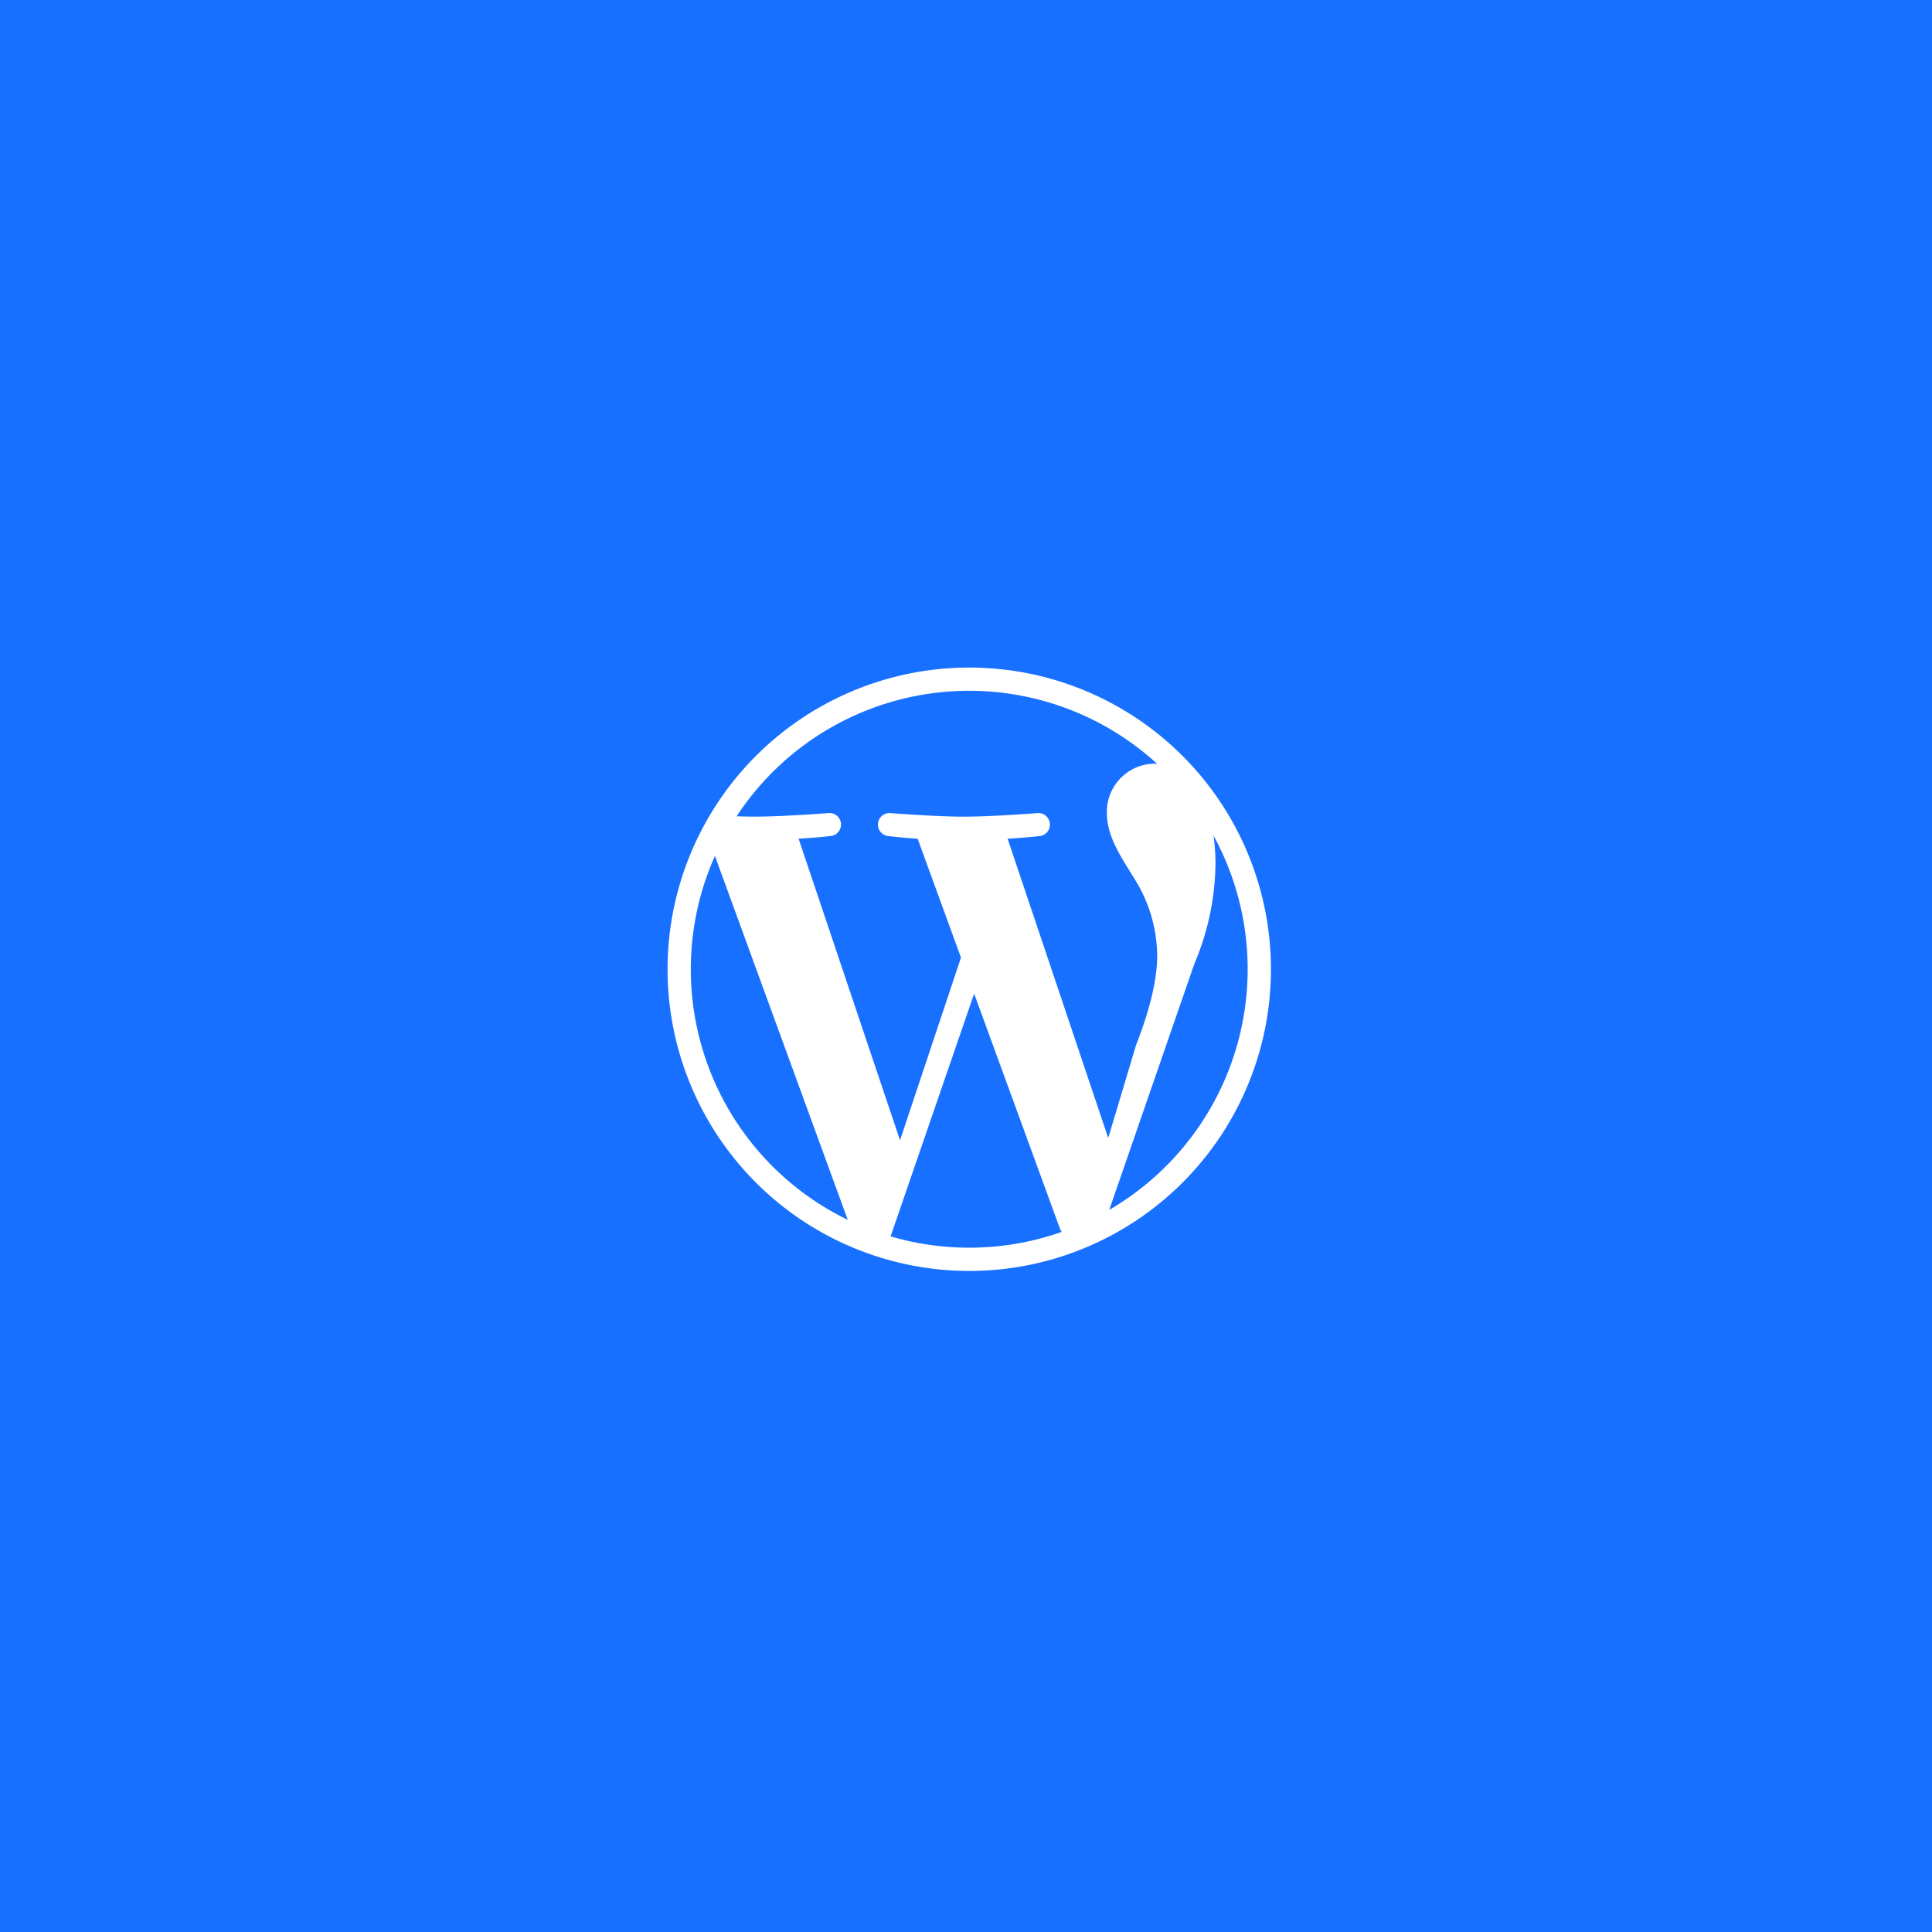 <svg xmlns="http://www.w3.org/2000/svg" width="246" height="246" viewBox="0 0 246 246">
  <g id="Group_6676" data-name="Group 6676" transform="translate(-591 -252)">
    <rect id="Rectangle_3403" data-name="Rectangle 3403" width="246" height="246" transform="translate(591 252)" fill="#1770ff"/>
    <path id="wordpress" d="M5,43.414A38.414,38.414,0,1,0,43.414,5,38.412,38.412,0,0,0,5,43.414m2.96,0a35.379,35.379,0,0,1,3.071-14.429L27.943,75.319A35.453,35.453,0,0,1,7.96,43.414M43.414,78.867A35.465,35.465,0,0,1,33.4,77.426L44.037,46.52l10.9,29.853a3.2,3.2,0,0,0,.25.482,35.268,35.268,0,0,1-11.771,2.011M72.066,42.749a33.49,33.49,0,0,0,2.7-12.7A26.459,26.459,0,0,0,74.52,26.4,35.462,35.462,0,0,1,61.238,74.055L72.066,42.749Zm-7.644-10.9a18.7,18.7,0,0,1,2.925,9.778q0,4.555-2.7,11.463L61.11,64.9,48.3,26.794c2.139-.116,4.057-.338,4.057-.338a1.467,1.467,0,0,0-.223-2.925s-5.744.453-9.451.453c-3.485,0-9.335-.453-9.335-.453a1.467,1.467,0,0,0-.227,2.925s1.812.222,3.723.338L42.36,41.928,34.6,65.19l-12.915-38.4c2.139-.116,4.062-.338,4.062-.338a1.467,1.467,0,0,0-.227-2.925s-5.741.453-9.452.453c-.664,0-1.446-.017-2.279-.041a35.436,35.436,0,0,1,53.56-6.67c-.152-.012-.3-.03-.455-.03a6.134,6.134,0,0,0-5.956,6.289c0,2.925,1.685,5.4,3.479,8.314" transform="translate(671 332)" fill="#fff"/>
  </g>
</svg>
